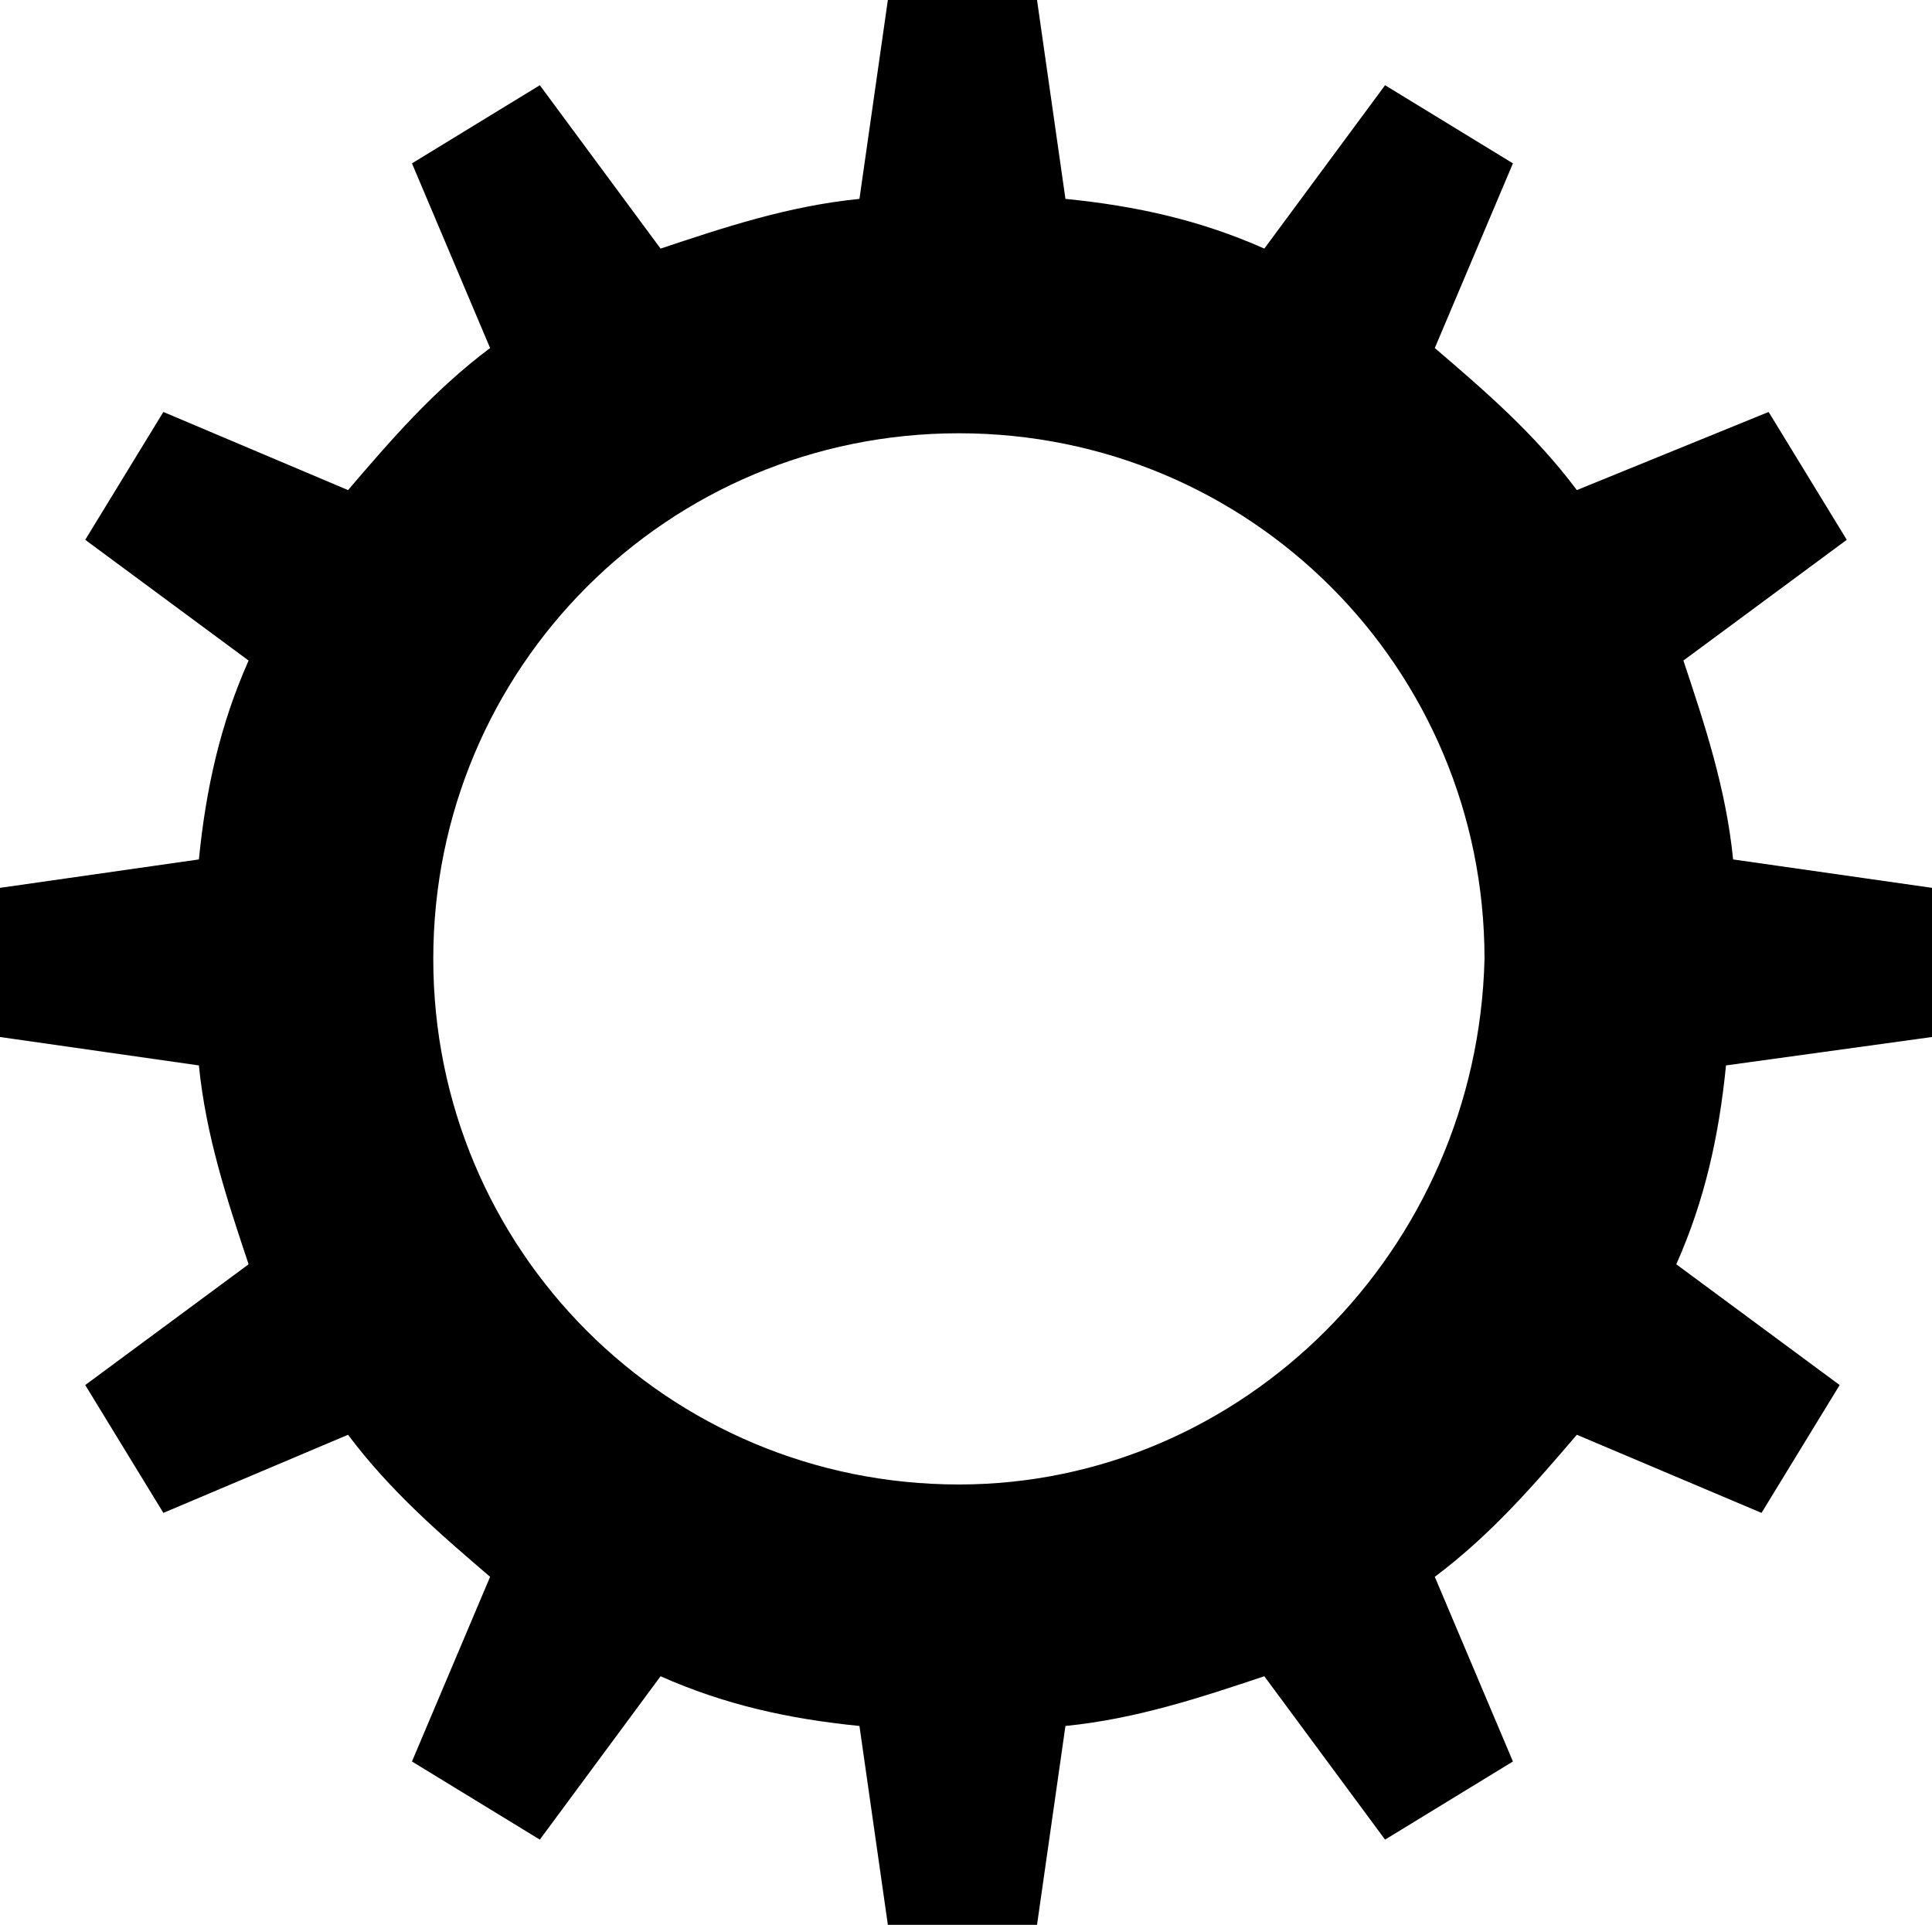 <?xml version="1.0" encoding="UTF-8"?><svg xmlns="http://www.w3.org/2000/svg" viewBox="0 0 272 271"><g id="a"/><g id="b"><g id="c"><path d="M272,146v-21l-28-4c-1-10-4-19-7-28l23-17-11-18-27,11c-6-8-13-14-20-20l11-26-18-11-17,23c-9-4-18-6-28-7L146,0h-21l-4,28c-10,1-19,4-28,7l-17-23-18,11,11,26c-8,6-14,13-20,20l-26-11-11,18,23,17c-4,9-6,18-7,28L0,125v21l28,4c1,10,4,19,7,28l-23,17,11,18,26-11c6,8,13,14,20,20l-11,26,18,11,17-23c9,4,18,6,28,7l4,28h21l4-28c10-1,19-4,28-7l17,23,18-11-11-26c8-6,14-13,20-20l26,11,11-18-23-17c4-9,6-18,7-28l29-4Zm-137,63c-41,0-74-33-74-74S94,61,135,61s74,33,74,74c-1,41-34,74-74,74Z"/></g></g></svg>